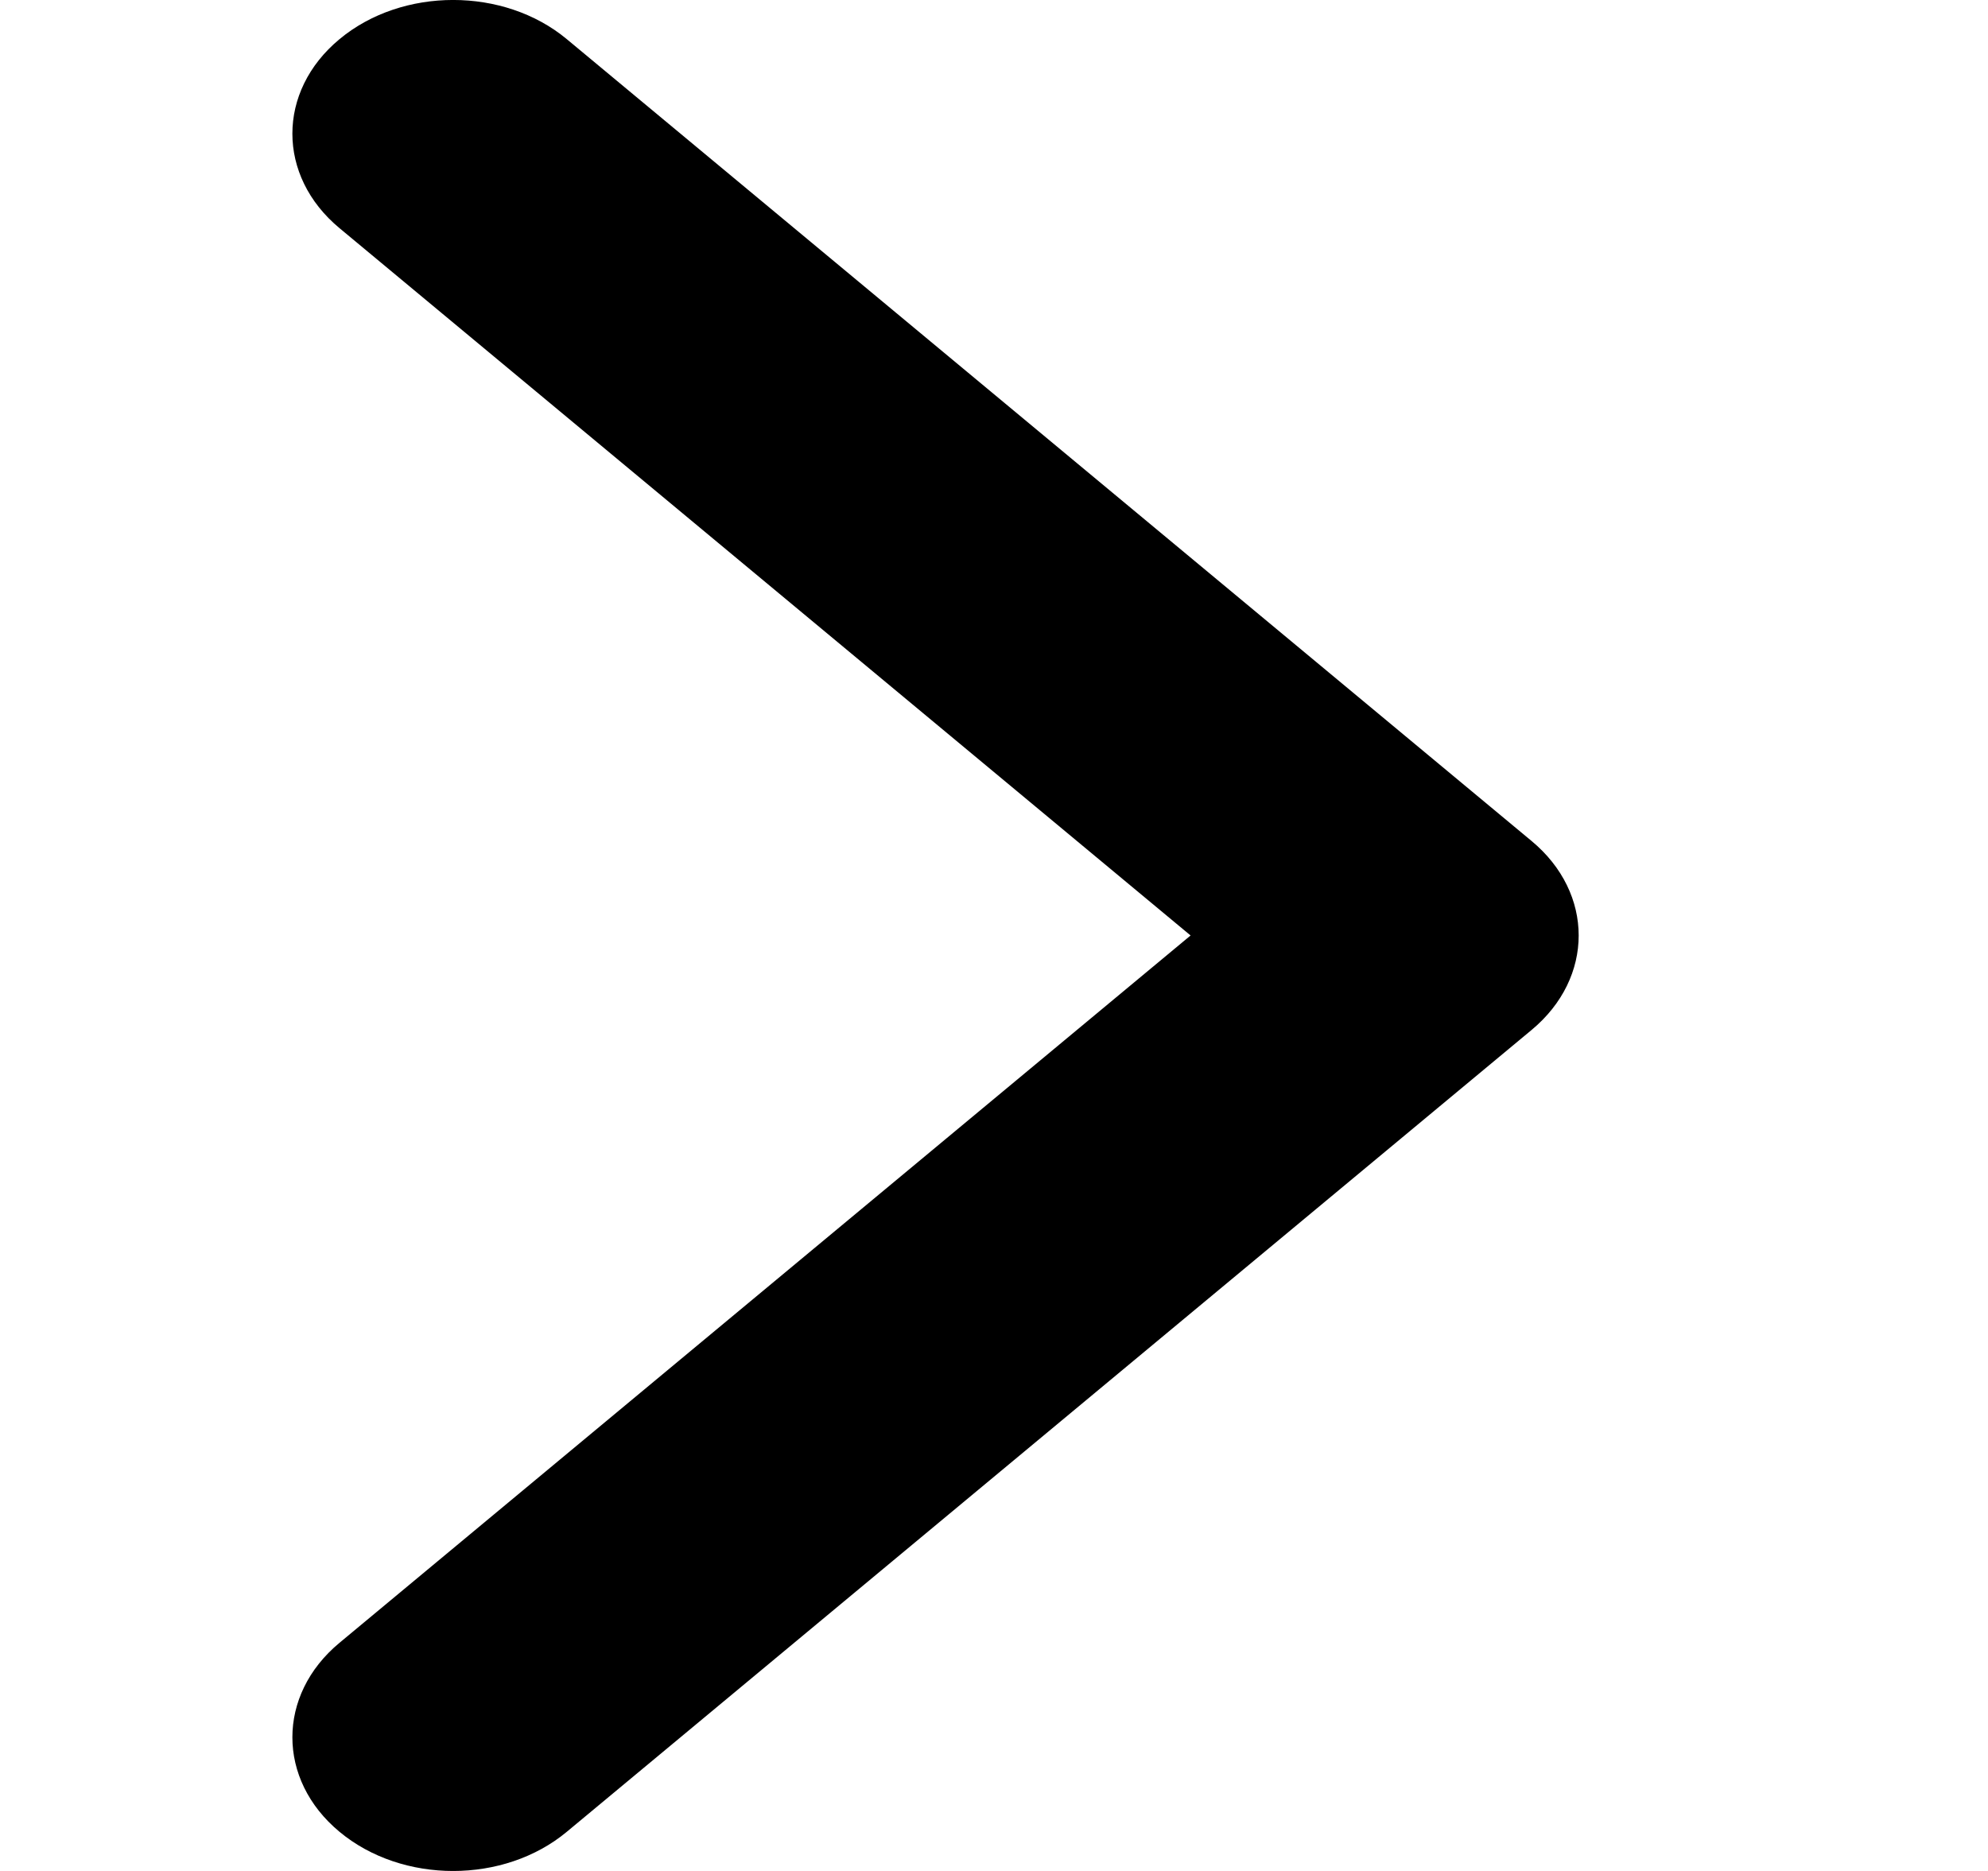<svg width="17" height="16" viewBox="0 0 17 16" fill="none" xmlns="http://www.w3.org/2000/svg">
    <path fill-rule="evenodd" clip-rule="evenodd"
          d="M2.903 15.665C2.366 15.219 2.366 14.495 2.903 14.049L10.181 8L2.903 1.951C2.366 1.505 2.366 0.781 2.903 0.335C3.44 -0.112 4.31 -0.112 4.847 0.335L13.097 7.192C13.634 7.638 13.634 8.362 13.097 8.808L4.847 15.665C4.31 16.112 3.44 16.112 2.903 15.665Z"
          fill="black"/>
</svg>

